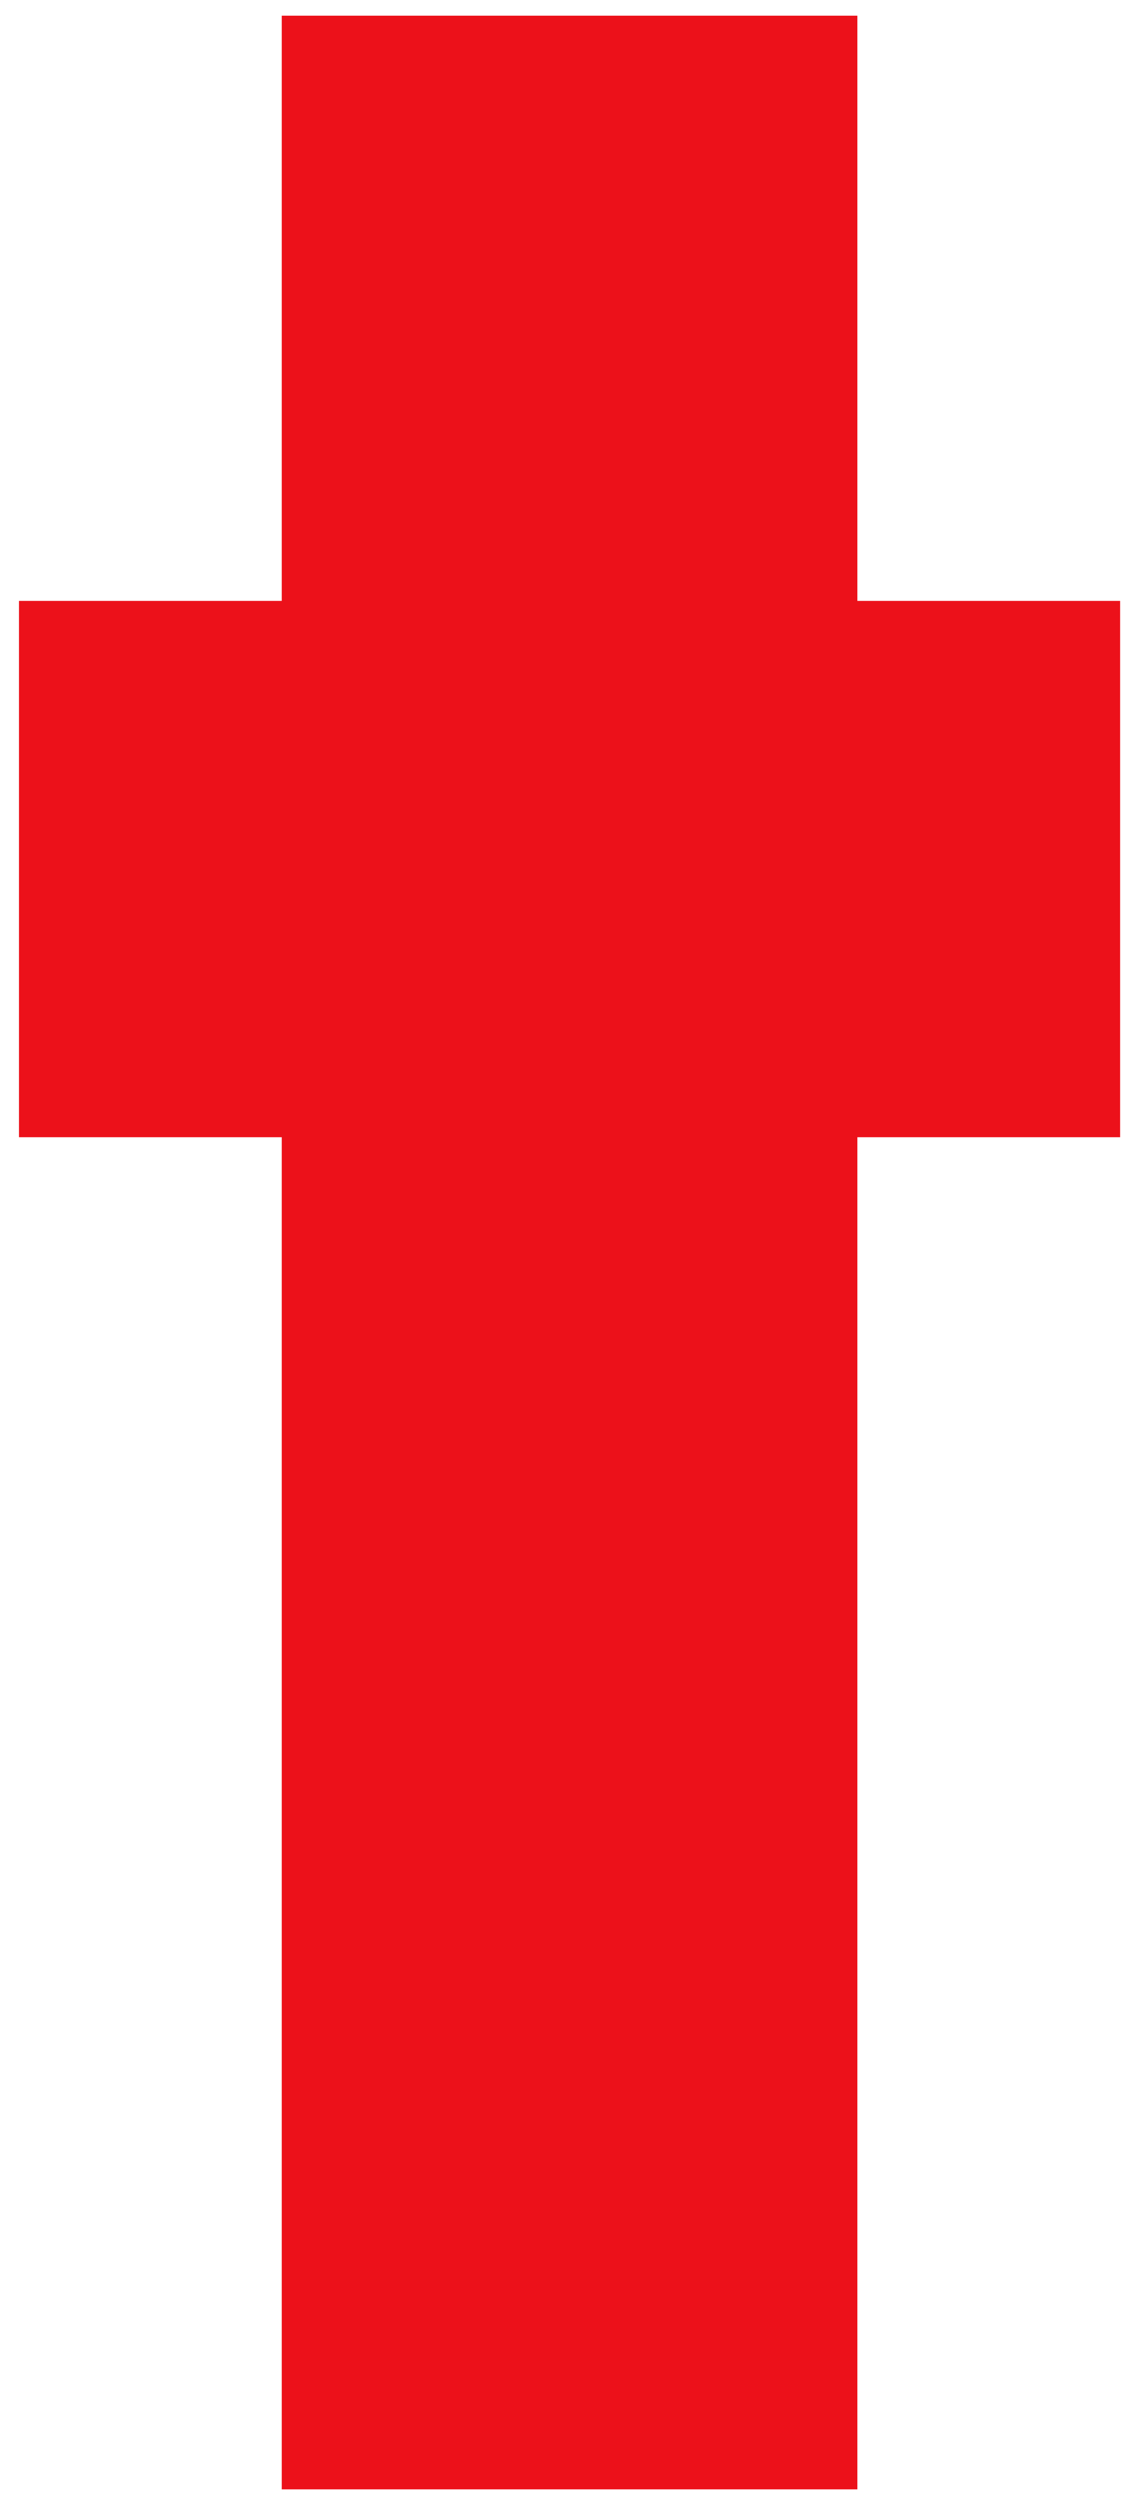 ﻿<?xml version="1.0" encoding="utf-8"?>
<svg version="1.1" xmlns:xlink="http://www.w3.org/1999/xlink" width="18px" height="40px" xmlns="http://www.w3.org/2000/svg">
  <g transform="matrix(1 0 0 1 -119 -26 )">
    <path d="M 17.938 9.615  L 13.73 9.615  L 13.73 0.251  L 4.512 0.251  L 4.512 9.615  L 0.304 9.615  L 0.304 18.197  L 4.512 18.197  L 4.512 39.833  L 13.73 39.833  L 13.73 18.197  L 17.938 18.197  L 17.938 9.615  Z " fill-rule="nonzero" fill="#ec111a" stroke="none" transform="matrix(1 0 0 1 119 26 )" />
  </g>
</svg>